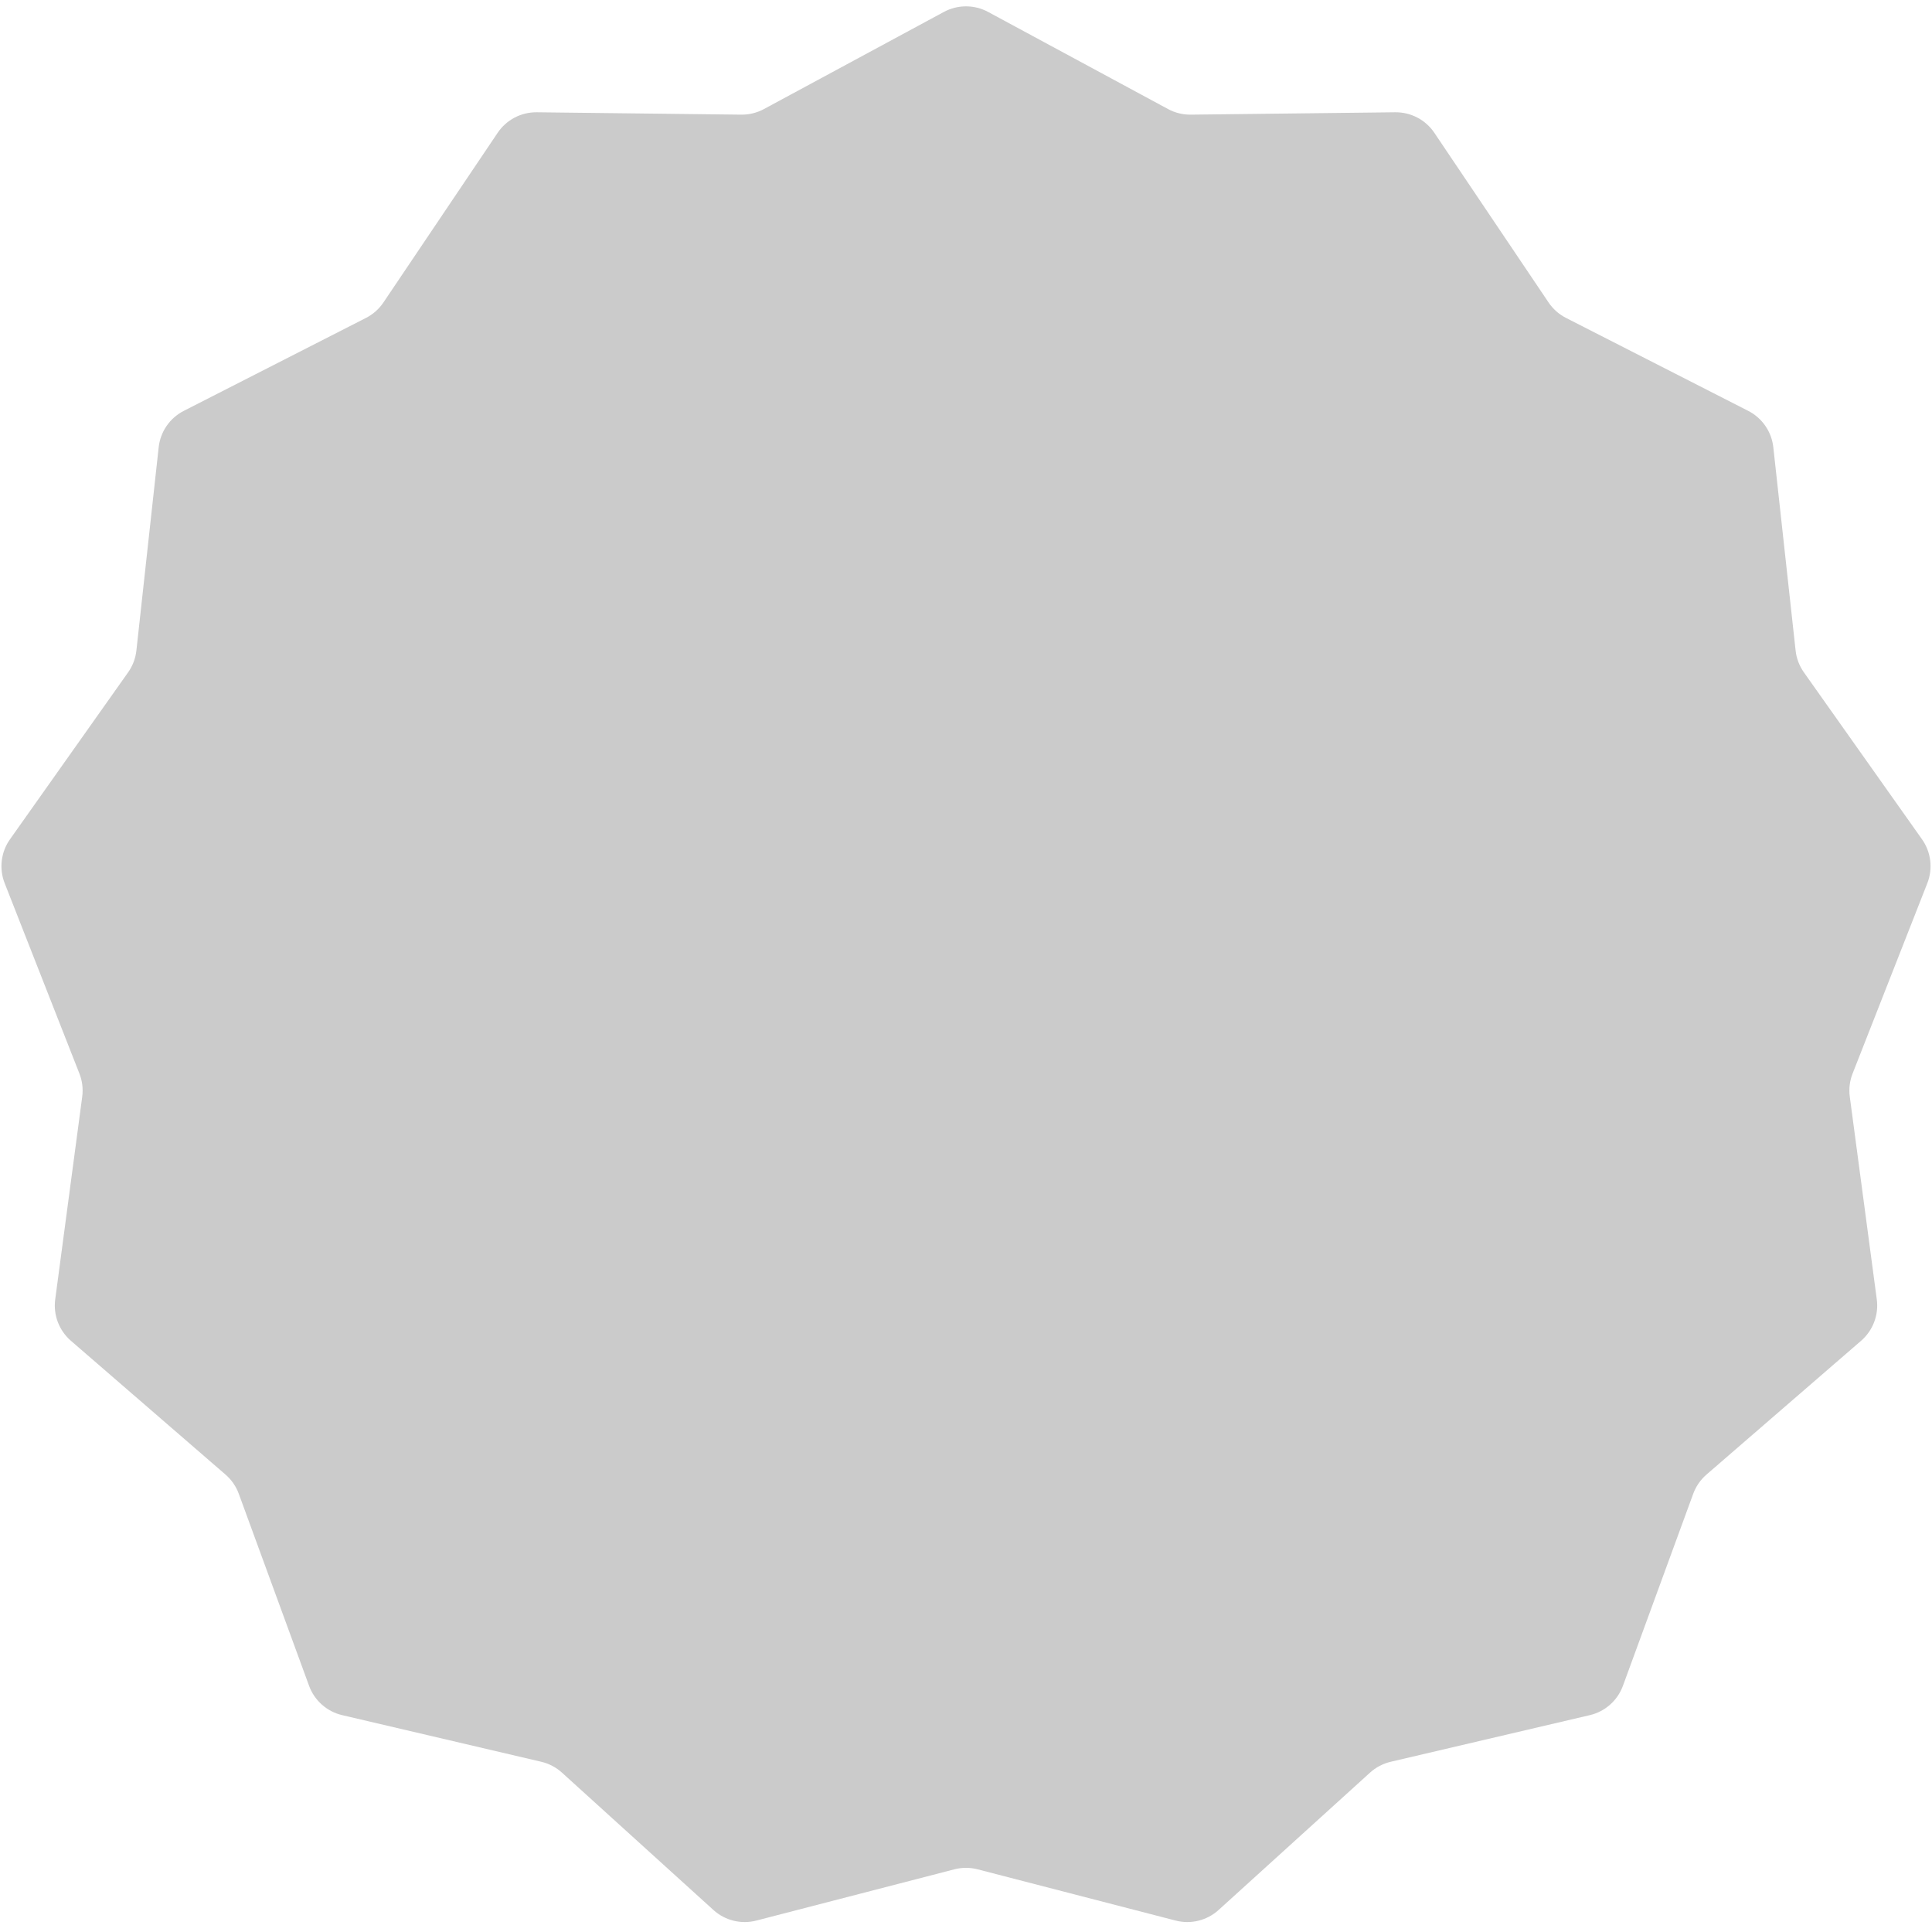 <svg width="166" height="166" viewBox="0 0 166 166" fill="none"
  xmlns="http://www.w3.org/2000/svg">
  <path d="M81.1 1.025C82.286 0.385 83.714 0.385 84.9 1.025L100.362 9.371C100.96 9.694 101.629 9.859 102.308 9.851L119.878 9.647C121.225 9.631 122.49 10.295 123.242 11.413L133.055 25.988C133.434 26.551 133.951 27.009 134.556 27.317L150.207 35.301C151.408 35.914 152.219 37.089 152.366 38.429L154.281 55.895C154.355 56.57 154.6 57.215 154.992 57.769L165.141 72.112C165.919 73.212 166.091 74.63 165.599 75.885L159.178 92.24C158.929 92.872 158.846 93.557 158.936 94.23L161.256 111.647C161.434 112.982 160.928 114.318 159.909 115.2L146.623 126.698C146.109 127.142 145.717 127.71 145.484 128.347L139.444 144.847C138.981 146.113 137.912 147.06 136.6 147.367L119.492 151.374C118.831 151.529 118.22 151.849 117.717 152.305L104.702 164.109C103.704 165.014 102.317 165.356 101.012 165.018L84.002 160.615C83.345 160.445 82.655 160.445 81.998 160.615L64.988 165.018C63.683 165.356 62.296 165.014 61.298 164.109L48.282 152.305C47.779 151.849 47.169 151.529 46.508 151.374L29.4 147.367C28.088 147.06 27.019 146.113 26.556 144.847L20.516 128.347C20.283 127.71 19.891 127.142 19.377 126.698L6.091 115.2C5.072 114.318 4.566 112.982 4.744 111.647L7.064 94.23C7.154 93.557 7.071 92.872 6.822 92.24L0.401 75.885C-0.091 74.63 0.081 73.212 0.859 72.112L11.008 57.769C11.4 57.215 11.645 56.57 11.719 55.895L13.634 38.429C13.781 37.089 14.592 35.914 15.793 35.301L31.444 27.317C32.049 27.009 32.566 26.551 32.945 25.988L42.758 11.413C43.51 10.295 44.775 9.631 46.122 9.647L63.692 9.851C64.371 9.859 65.04 9.694 65.638 9.371L81.1 1.025Z" fill="#535353" fill-opacity="0.3"/>
</svg>
